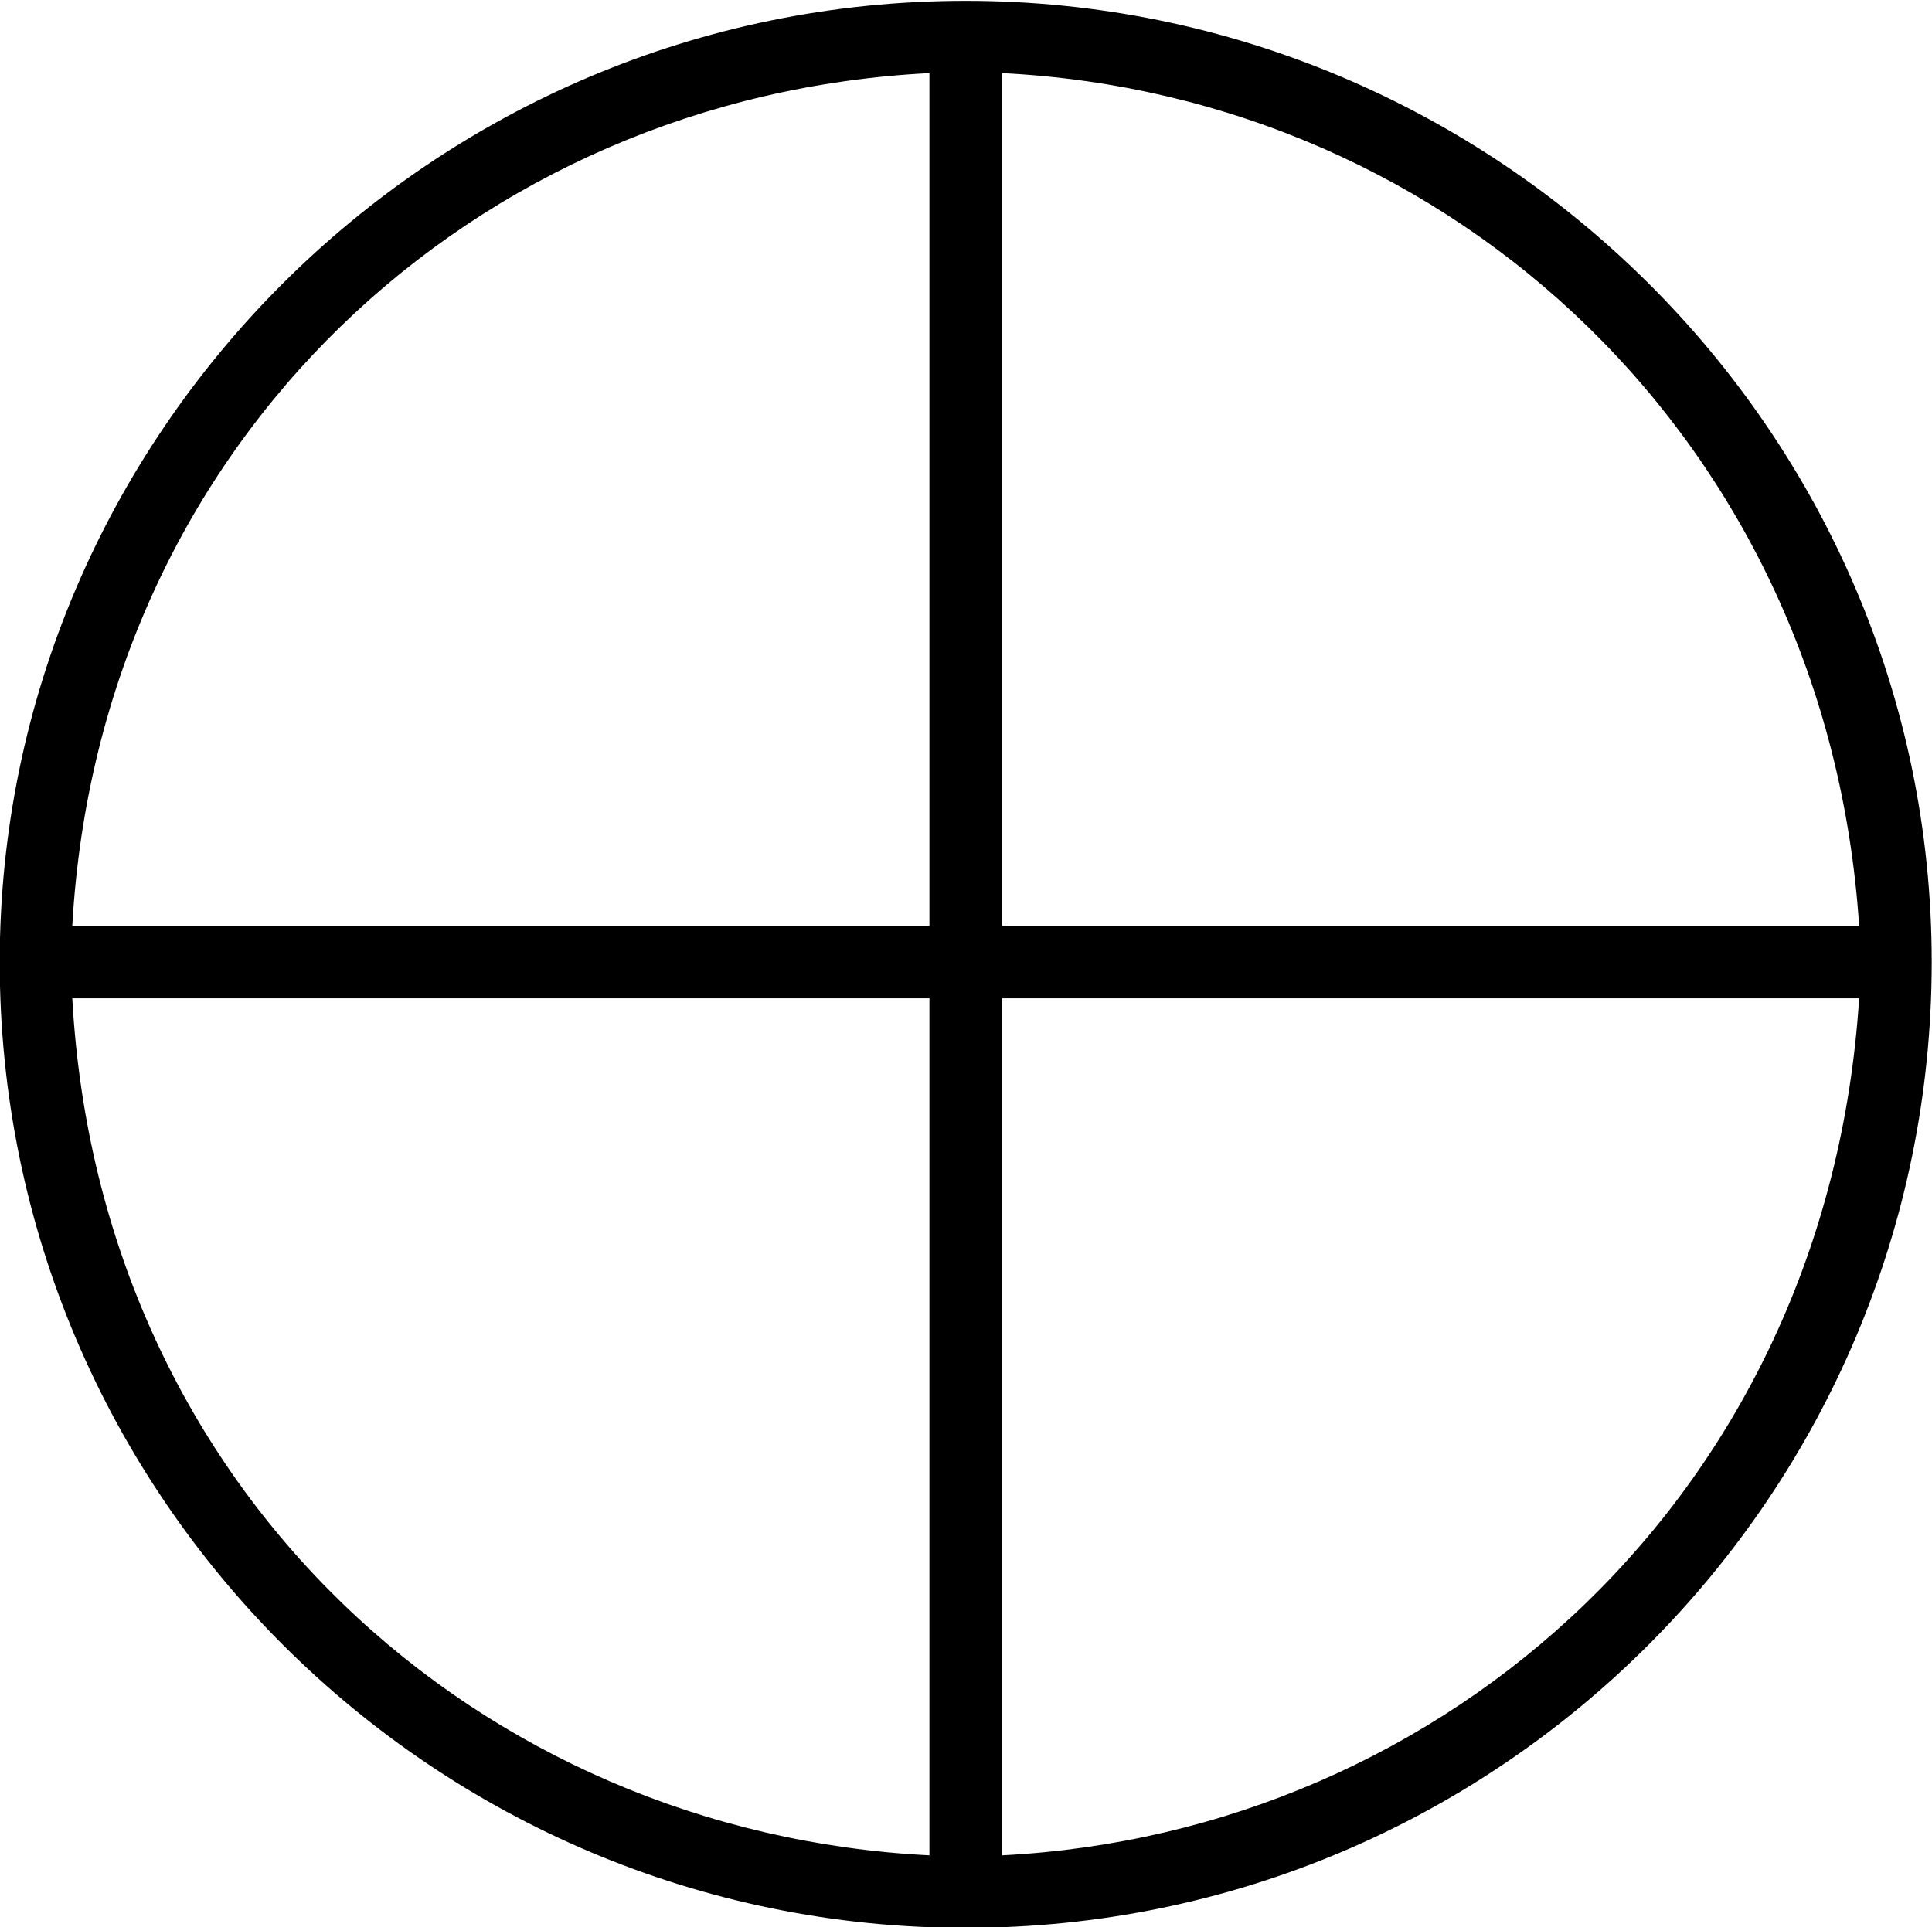 <?xml version="1.0" encoding="UTF-8"?>
<svg fill="#000000" version="1.1" viewBox="0 0 6.656 6.641" xmlns="http://www.w3.org/2000/svg" xmlns:xlink="http://www.w3.org/1999/xlink">
<defs>
<g id="a">
<path d="m7.203-2.5c0-1.828-1.5-3.312-3.328-3.312-1.844 0-3.328 1.5-3.328 3.312 0 1.844 1.5 3.328 3.328 3.328 1.844 0 3.328-1.5 3.328-3.328zm-6.406-0.125c0.094-1.672 1.391-2.859 2.953-2.938v2.938zm3.203-2.938c1.562 0.078 2.844 1.281 2.953 2.938h-2.953zm-0.25 6.141c-1.547-0.078-2.859-1.25-2.953-2.953h2.953zm3.203-2.953c-0.109 1.703-1.422 2.875-2.953 2.953v-2.953z"/>
</g>
</defs>
<g transform="translate(-149.26 -128.95)">
<use x="148.712" y="134.765" xlink:href="#a"/>
</g>
</svg>
